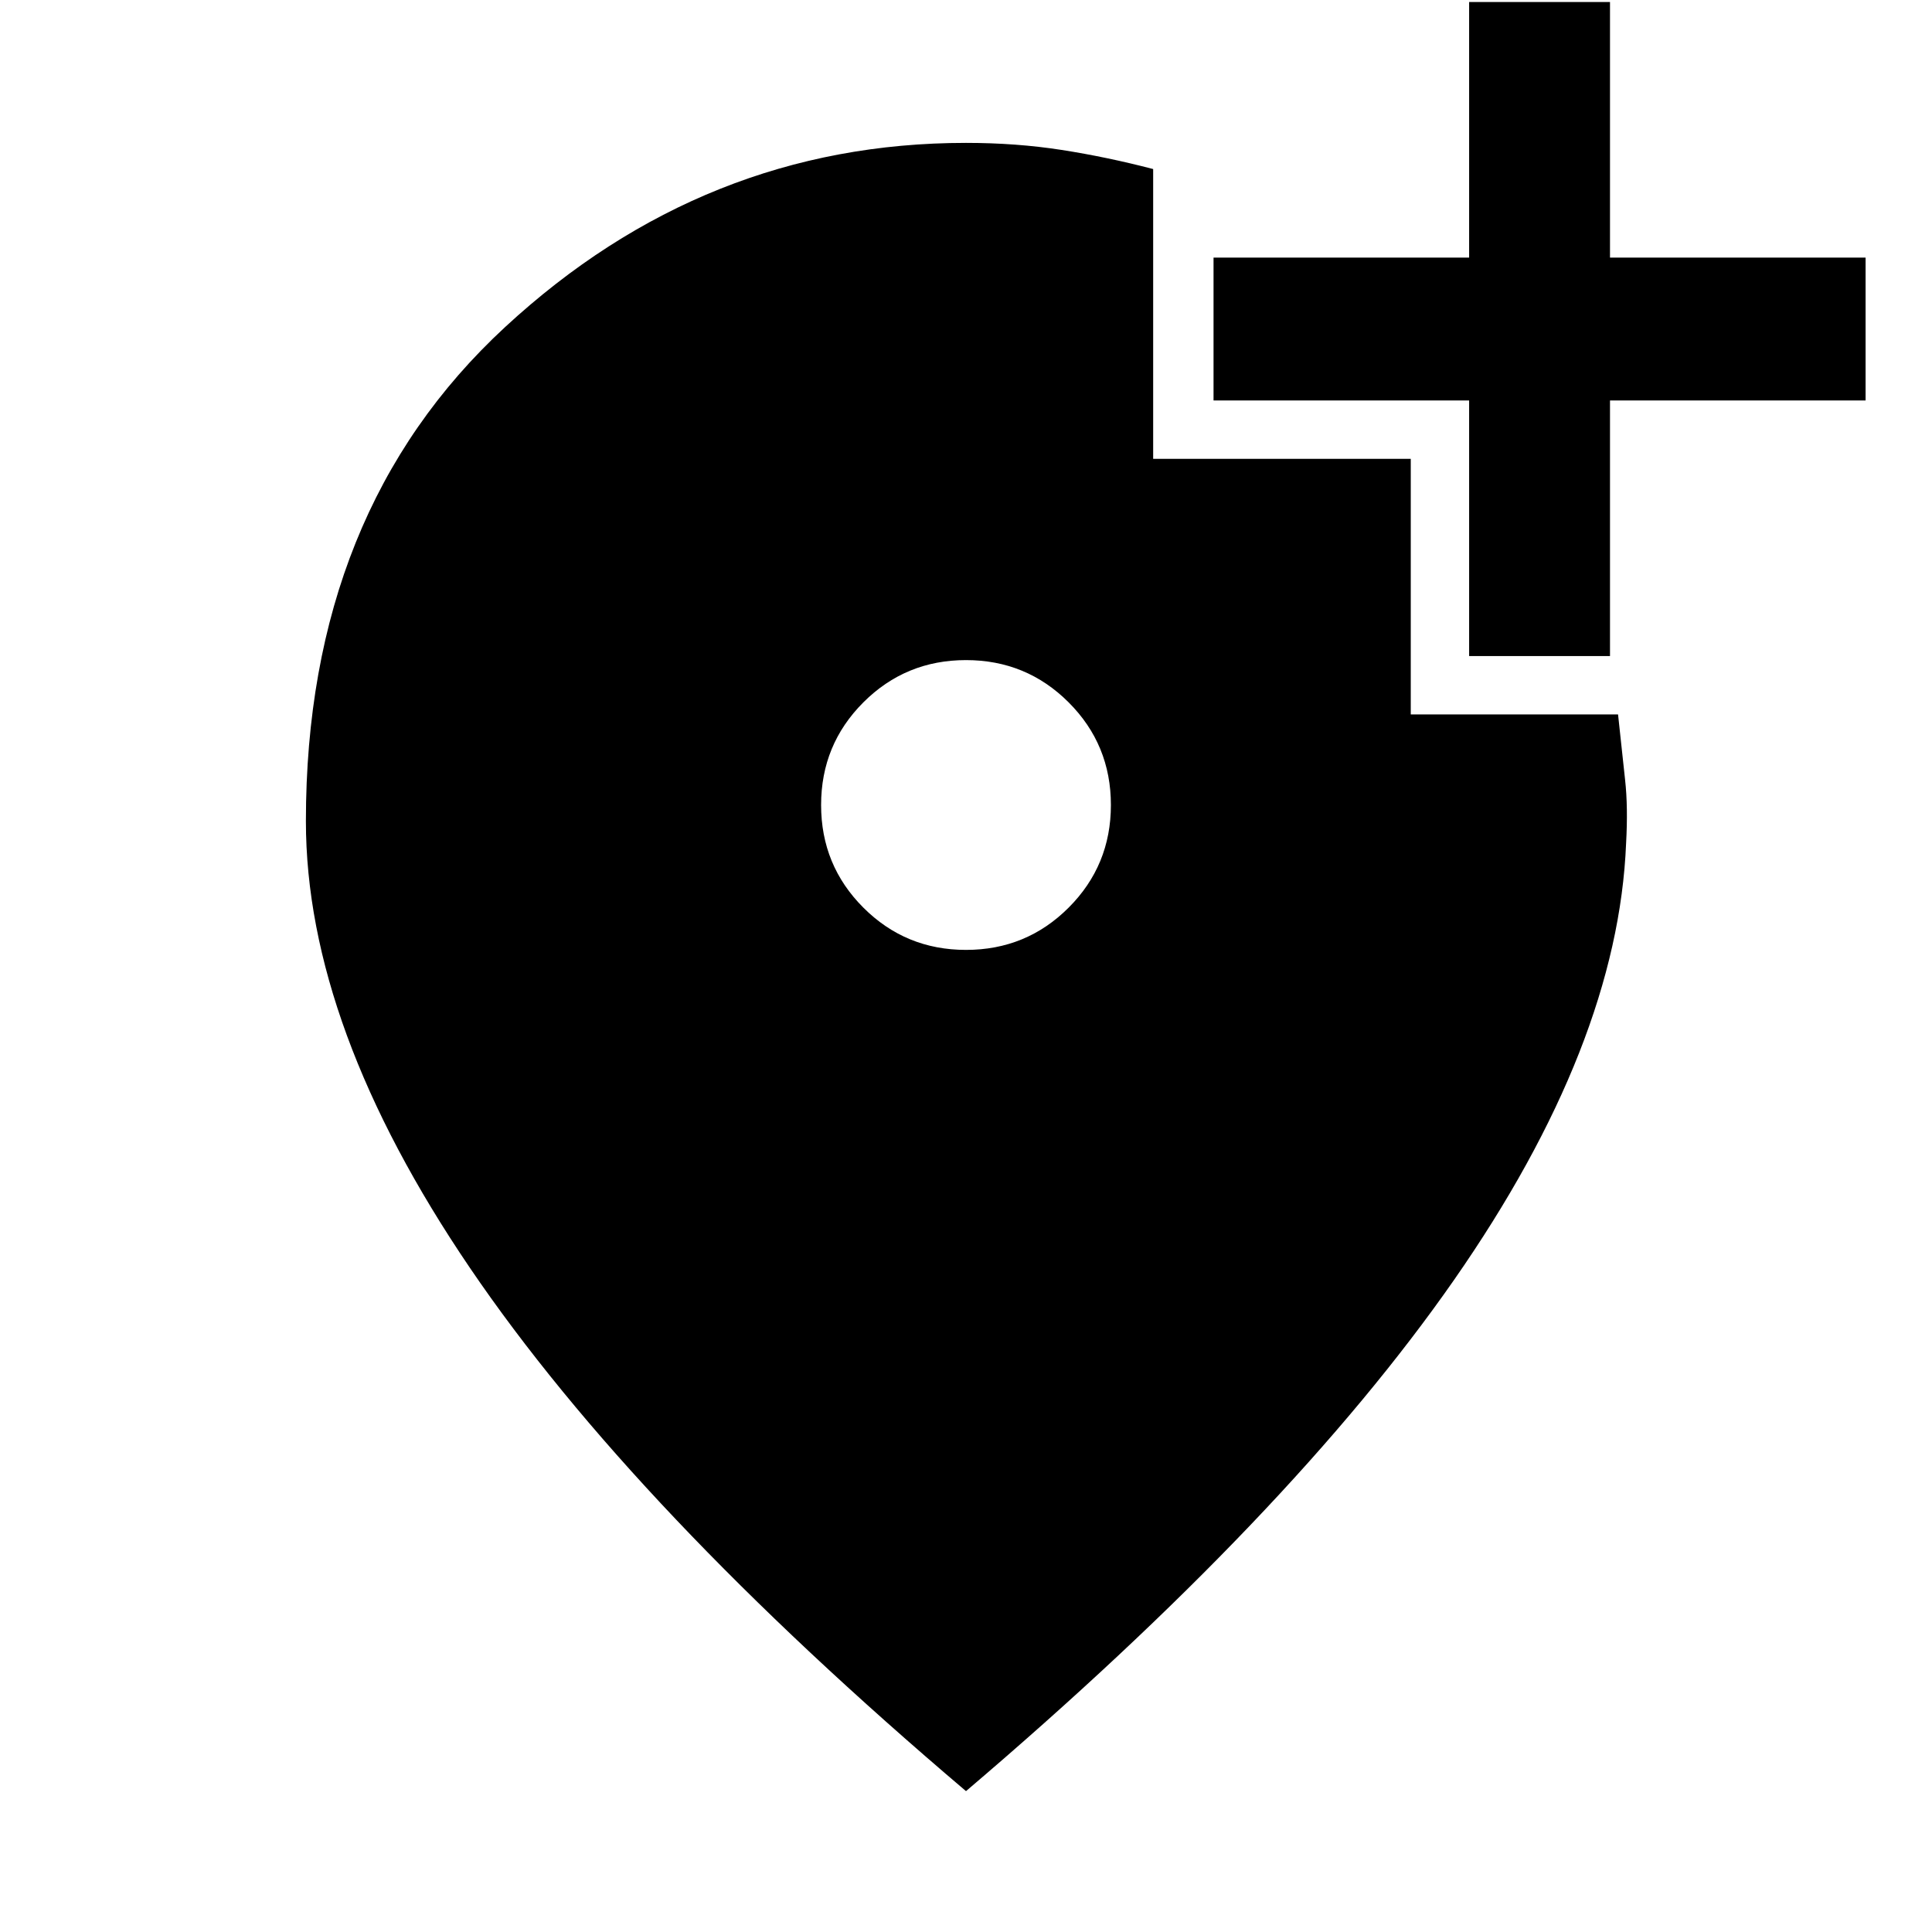 <svg xmlns="http://www.w3.org/2000/svg" height="48" width="48"><path d="M36.5 16.3V9.95h-6.35V6.4h6.35V.05H40V6.4h6.35v3.55H40v6.35ZM24 23.6q1.5 0 2.55-1.05Q27.6 21.5 27.6 20q0-1.5-1.05-2.55Q25.5 16.4 24 16.4q-1.5 0-2.55 1.05Q20.4 18.5 20.4 20q0 1.5 1.05 2.55Q22.5 23.6 24 23.6Zm0 20.9q-8.25-7-12.325-13Q7.6 25.5 7.6 20.4q0-7.7 4.95-12.275T24 3.55q1.25 0 2.375.175t2.275.475v7.2h6.4v6.35h5.15q.1.95.175 1.625.075.675.025 1.575-.2 5-4.275 10.85T24 44.5Z"/></svg>